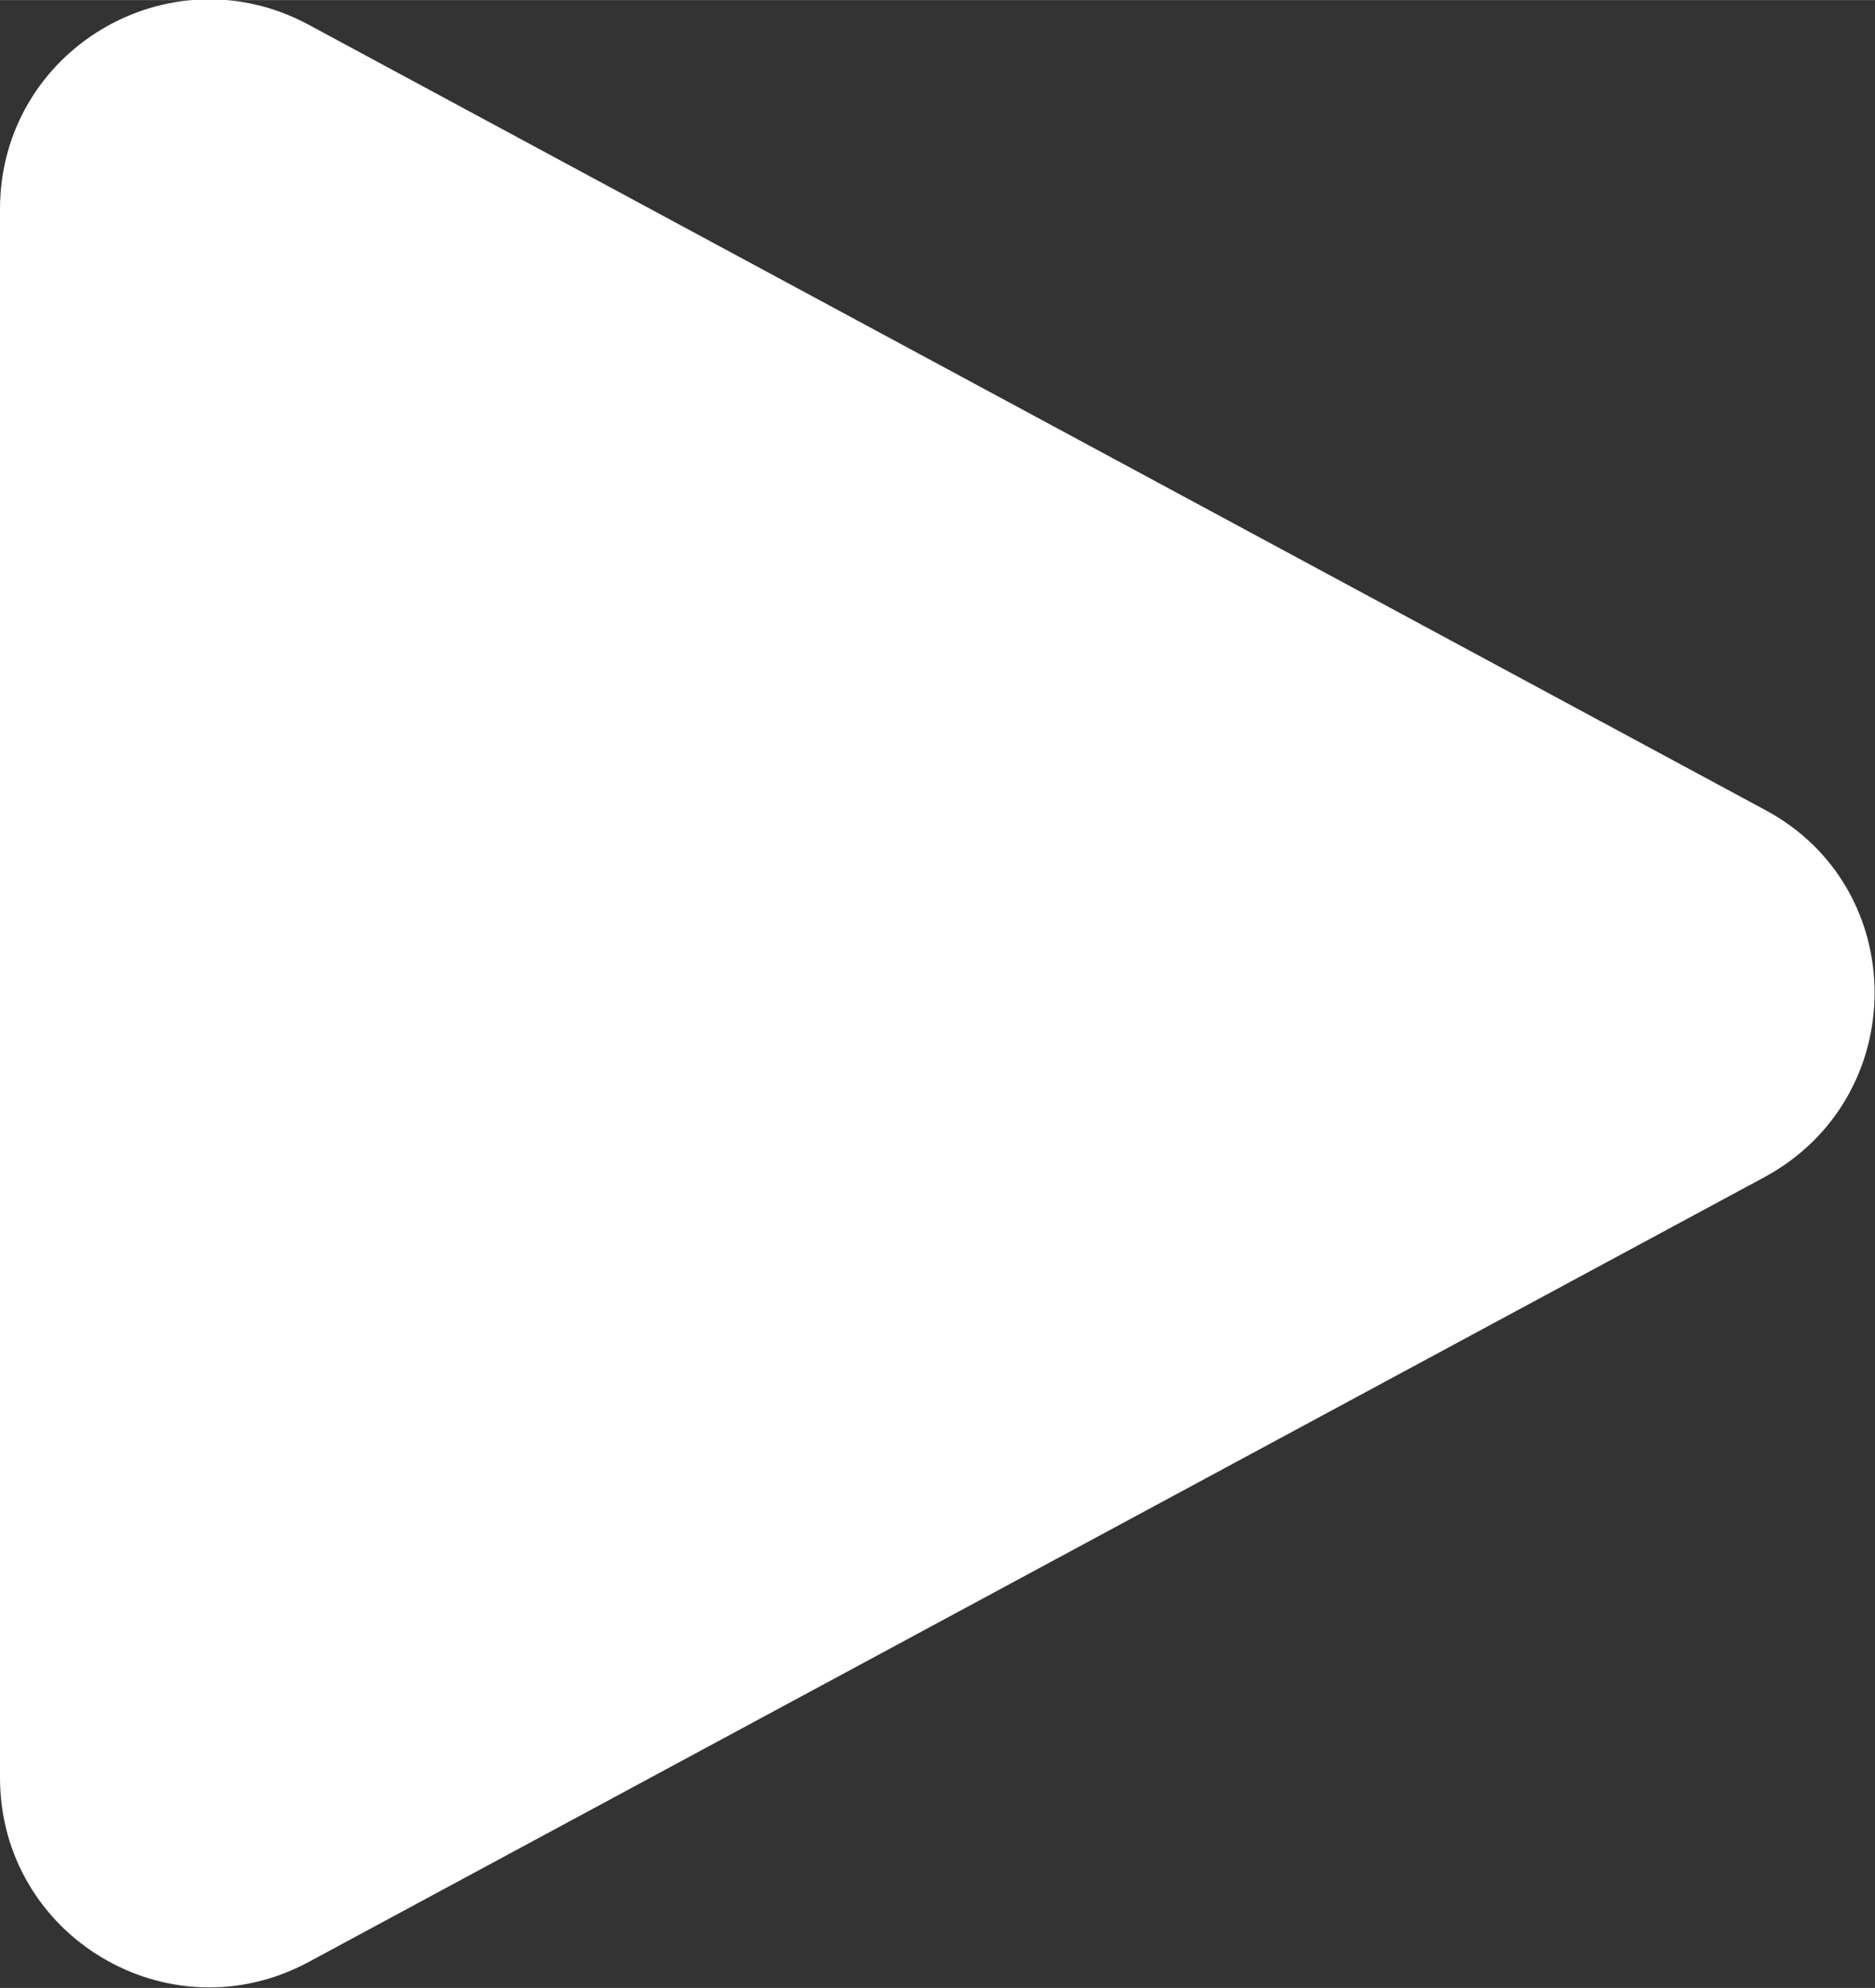 <svg width="11.564" height="12.258" viewBox="0 0 11.565 12.258" fill="none" xmlns="http://www.w3.org/2000/svg" xmlns:xlink="http://www.w3.org/1999/xlink">
	<rect x="0" y="0" width="11.565" height="12.258" fill="#333333" stroke="none"/>
	<desc>
			Created with Pixso.
	</desc>
	<defs/>
	<path id="Polygon 1" d="M10.88 7.26L1.9 12.1C1.04 12.56 0 11.94 0 10.96L0 1.29C0 0.31 1.04 -0.31 1.9 0.15L10.88 4.99C11.79 5.47 11.79 6.77 10.88 7.26Z" fill="#FFFFFF" fill-opacity="1" fill-rule="nonzero"/>
</svg>
